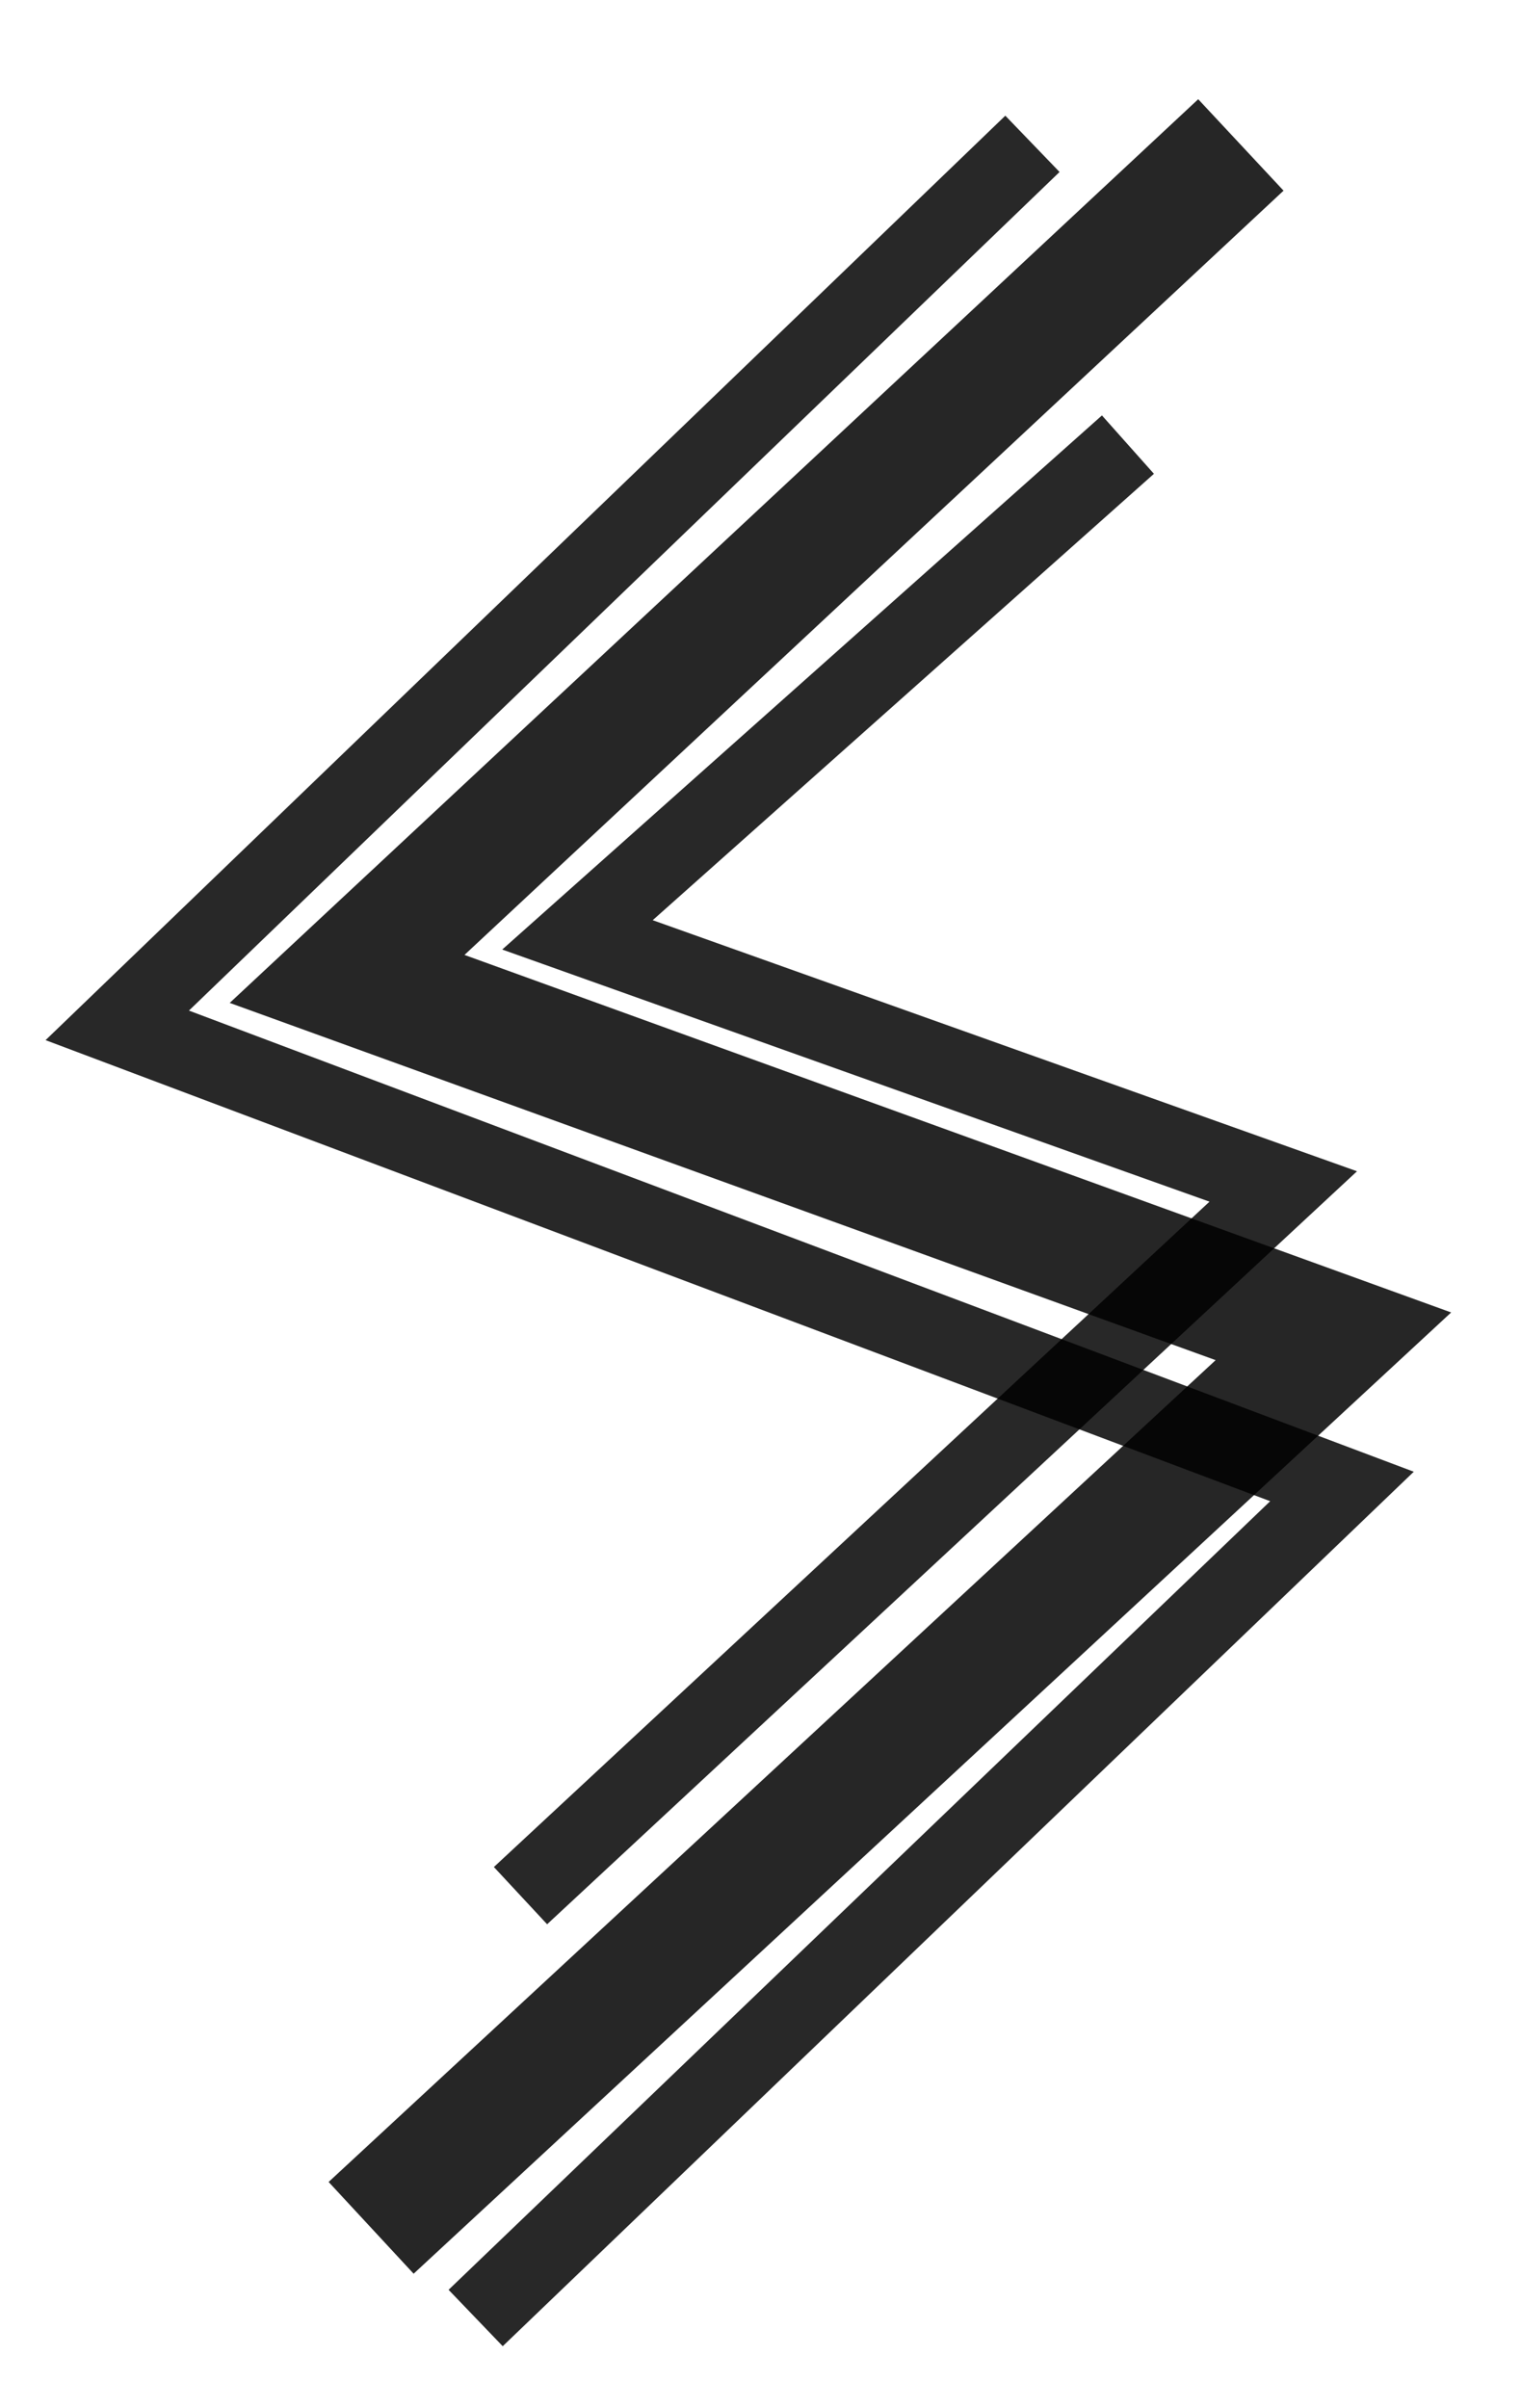 <?xml version="1.0" standalone="no"?><!-- Generator: Gravit.io --><svg xmlns="http://www.w3.org/2000/svg" xmlns:xlink="http://www.w3.org/1999/xlink" style="isolation:isolate" viewBox="8.298 4.643 86.934 137.645" width="86.934" height="137.645"><g id="Logo"><g opacity="0.84"><path d=" M 65.699 14.414 L 15 63.25 L 85 89.605 L 37.096 135.586 L 37.096 135.586 L 37.096 135.586" fill="none" vector-effect="non-scaling-stroke" stroke-width="4.468" stroke="rgb(0,0,0)" stroke-opacity="10000" stroke-linejoin="miter" stroke-linecap="square" stroke-miterlimit="3"/></g><g opacity="0.85"><path d=" M 76.608 15.366 L 28.137 60.595 L 84.509 81.022 L 32.132 129.55" fill="none" vector-effect="non-scaling-stroke" stroke-width="7.149" stroke="rgb(0,0,0)" stroke-opacity="10000" stroke-linejoin="miter" stroke-linecap="square" stroke-miterlimit="3"/></g><g opacity="0.84"><path d=" M 71.098 31.542 L 41.304 58.077 L 81.643 72.458 L 39.684 111.471" fill="none" vector-effect="non-scaling-stroke" stroke-width="4.468" stroke="rgb(0,0,0)" stroke-opacity="10000" stroke-linejoin="miter" stroke-linecap="square" stroke-miterlimit="3"/></g></g></svg>